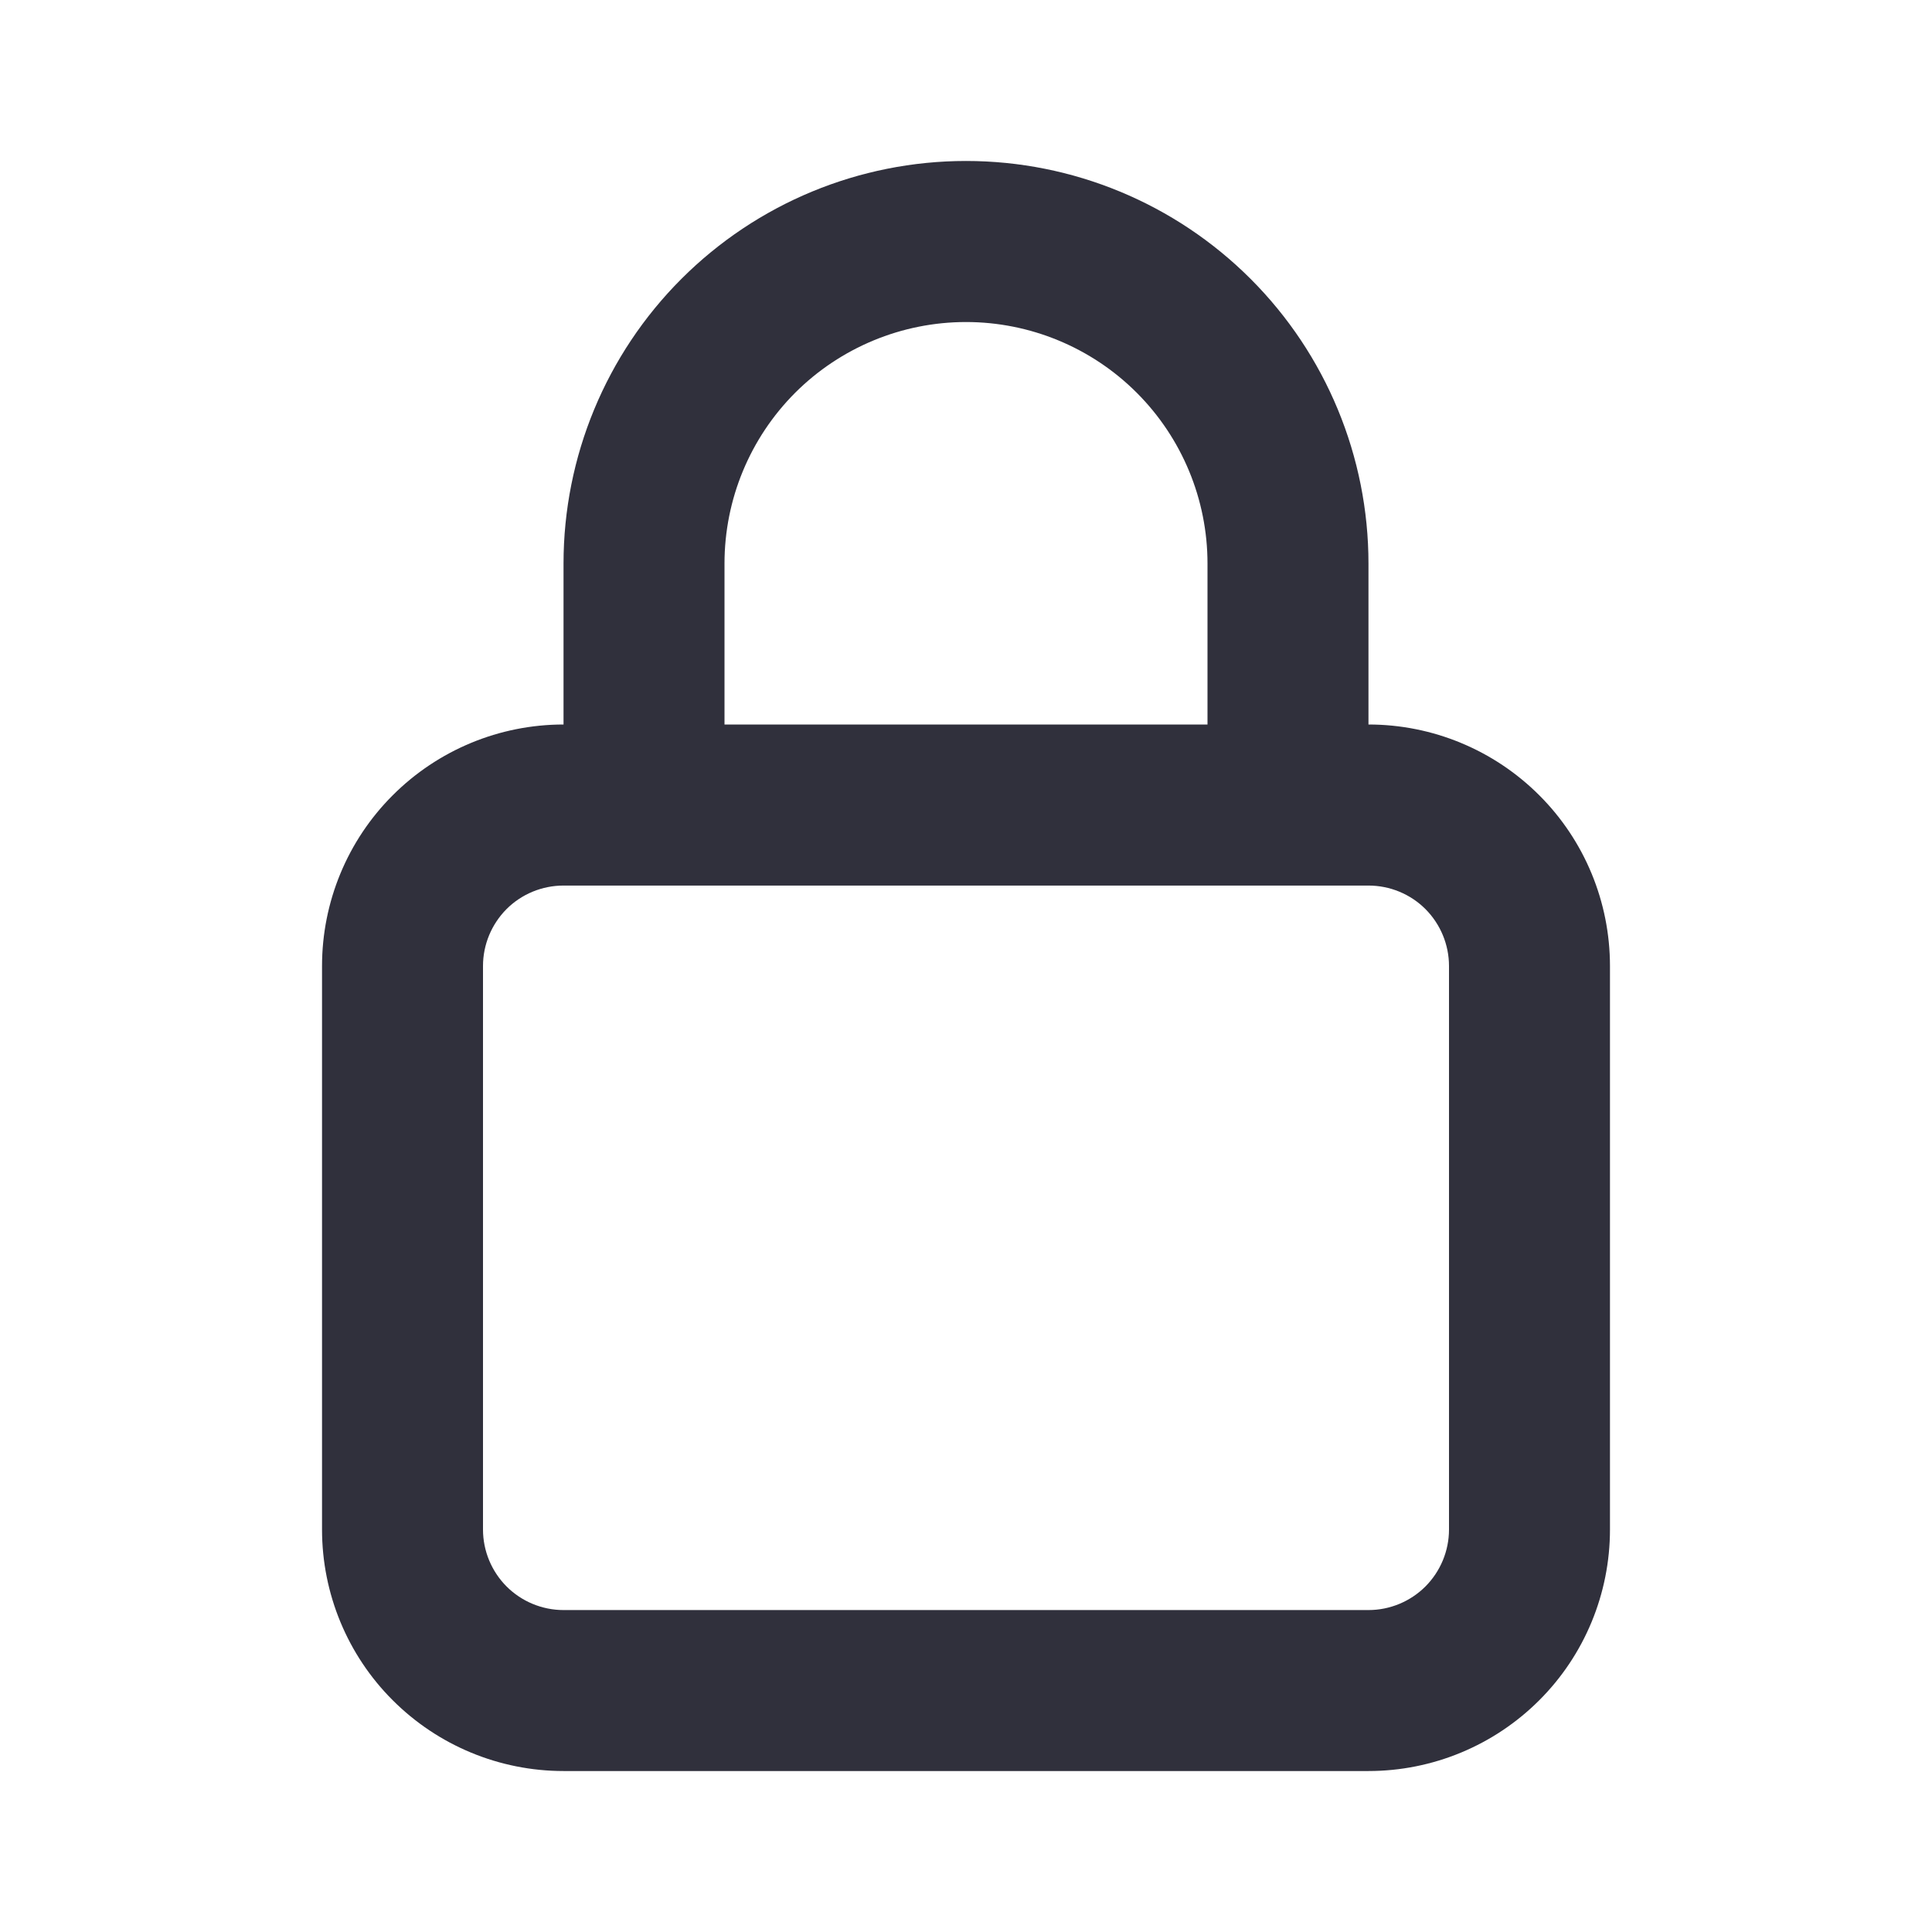 <svg width="22" height="22" viewBox="0 0 22 22" fill="none" xmlns="http://www.w3.org/2000/svg">
<path d="M15.583 8.25V6.417C15.583 5.201 15.1 4.035 14.241 3.176C13.381 2.316 12.216 1.833 11 1.833C9.784 1.833 8.619 2.316 7.759 3.176C6.9 4.035 6.417 5.201 6.417 6.417V8.25C5.687 8.25 4.988 8.54 4.472 9.056C3.956 9.571 3.667 10.271 3.667 11V17.417C3.667 18.146 3.956 18.846 4.472 19.361C4.988 19.877 5.687 20.167 6.417 20.167H15.583C16.313 20.167 17.012 19.877 17.528 19.361C18.044 18.846 18.333 18.146 18.333 17.417V11C18.333 10.271 18.044 9.571 17.528 9.056C17.012 8.54 16.313 8.25 15.583 8.25ZM8.25 6.417C8.25 5.687 8.54 4.988 9.055 4.472C9.571 3.957 10.271 3.667 11 3.667C11.729 3.667 12.429 3.957 12.944 4.472C13.46 4.988 13.75 5.687 13.75 6.417V8.25H8.25V6.417ZM16.5 17.417C16.5 17.66 16.403 17.893 16.232 18.065C16.06 18.237 15.826 18.334 15.583 18.334H6.417C6.174 18.334 5.94 18.237 5.768 18.065C5.597 17.893 5.5 17.66 5.5 17.417V11C5.5 10.757 5.597 10.524 5.768 10.352C5.94 10.18 6.174 10.084 6.417 10.084H15.583C15.826 10.084 16.06 10.18 16.232 10.352C16.403 10.524 16.5 10.757 16.5 11V17.417Z" fill="#30303C"/>
</svg>
